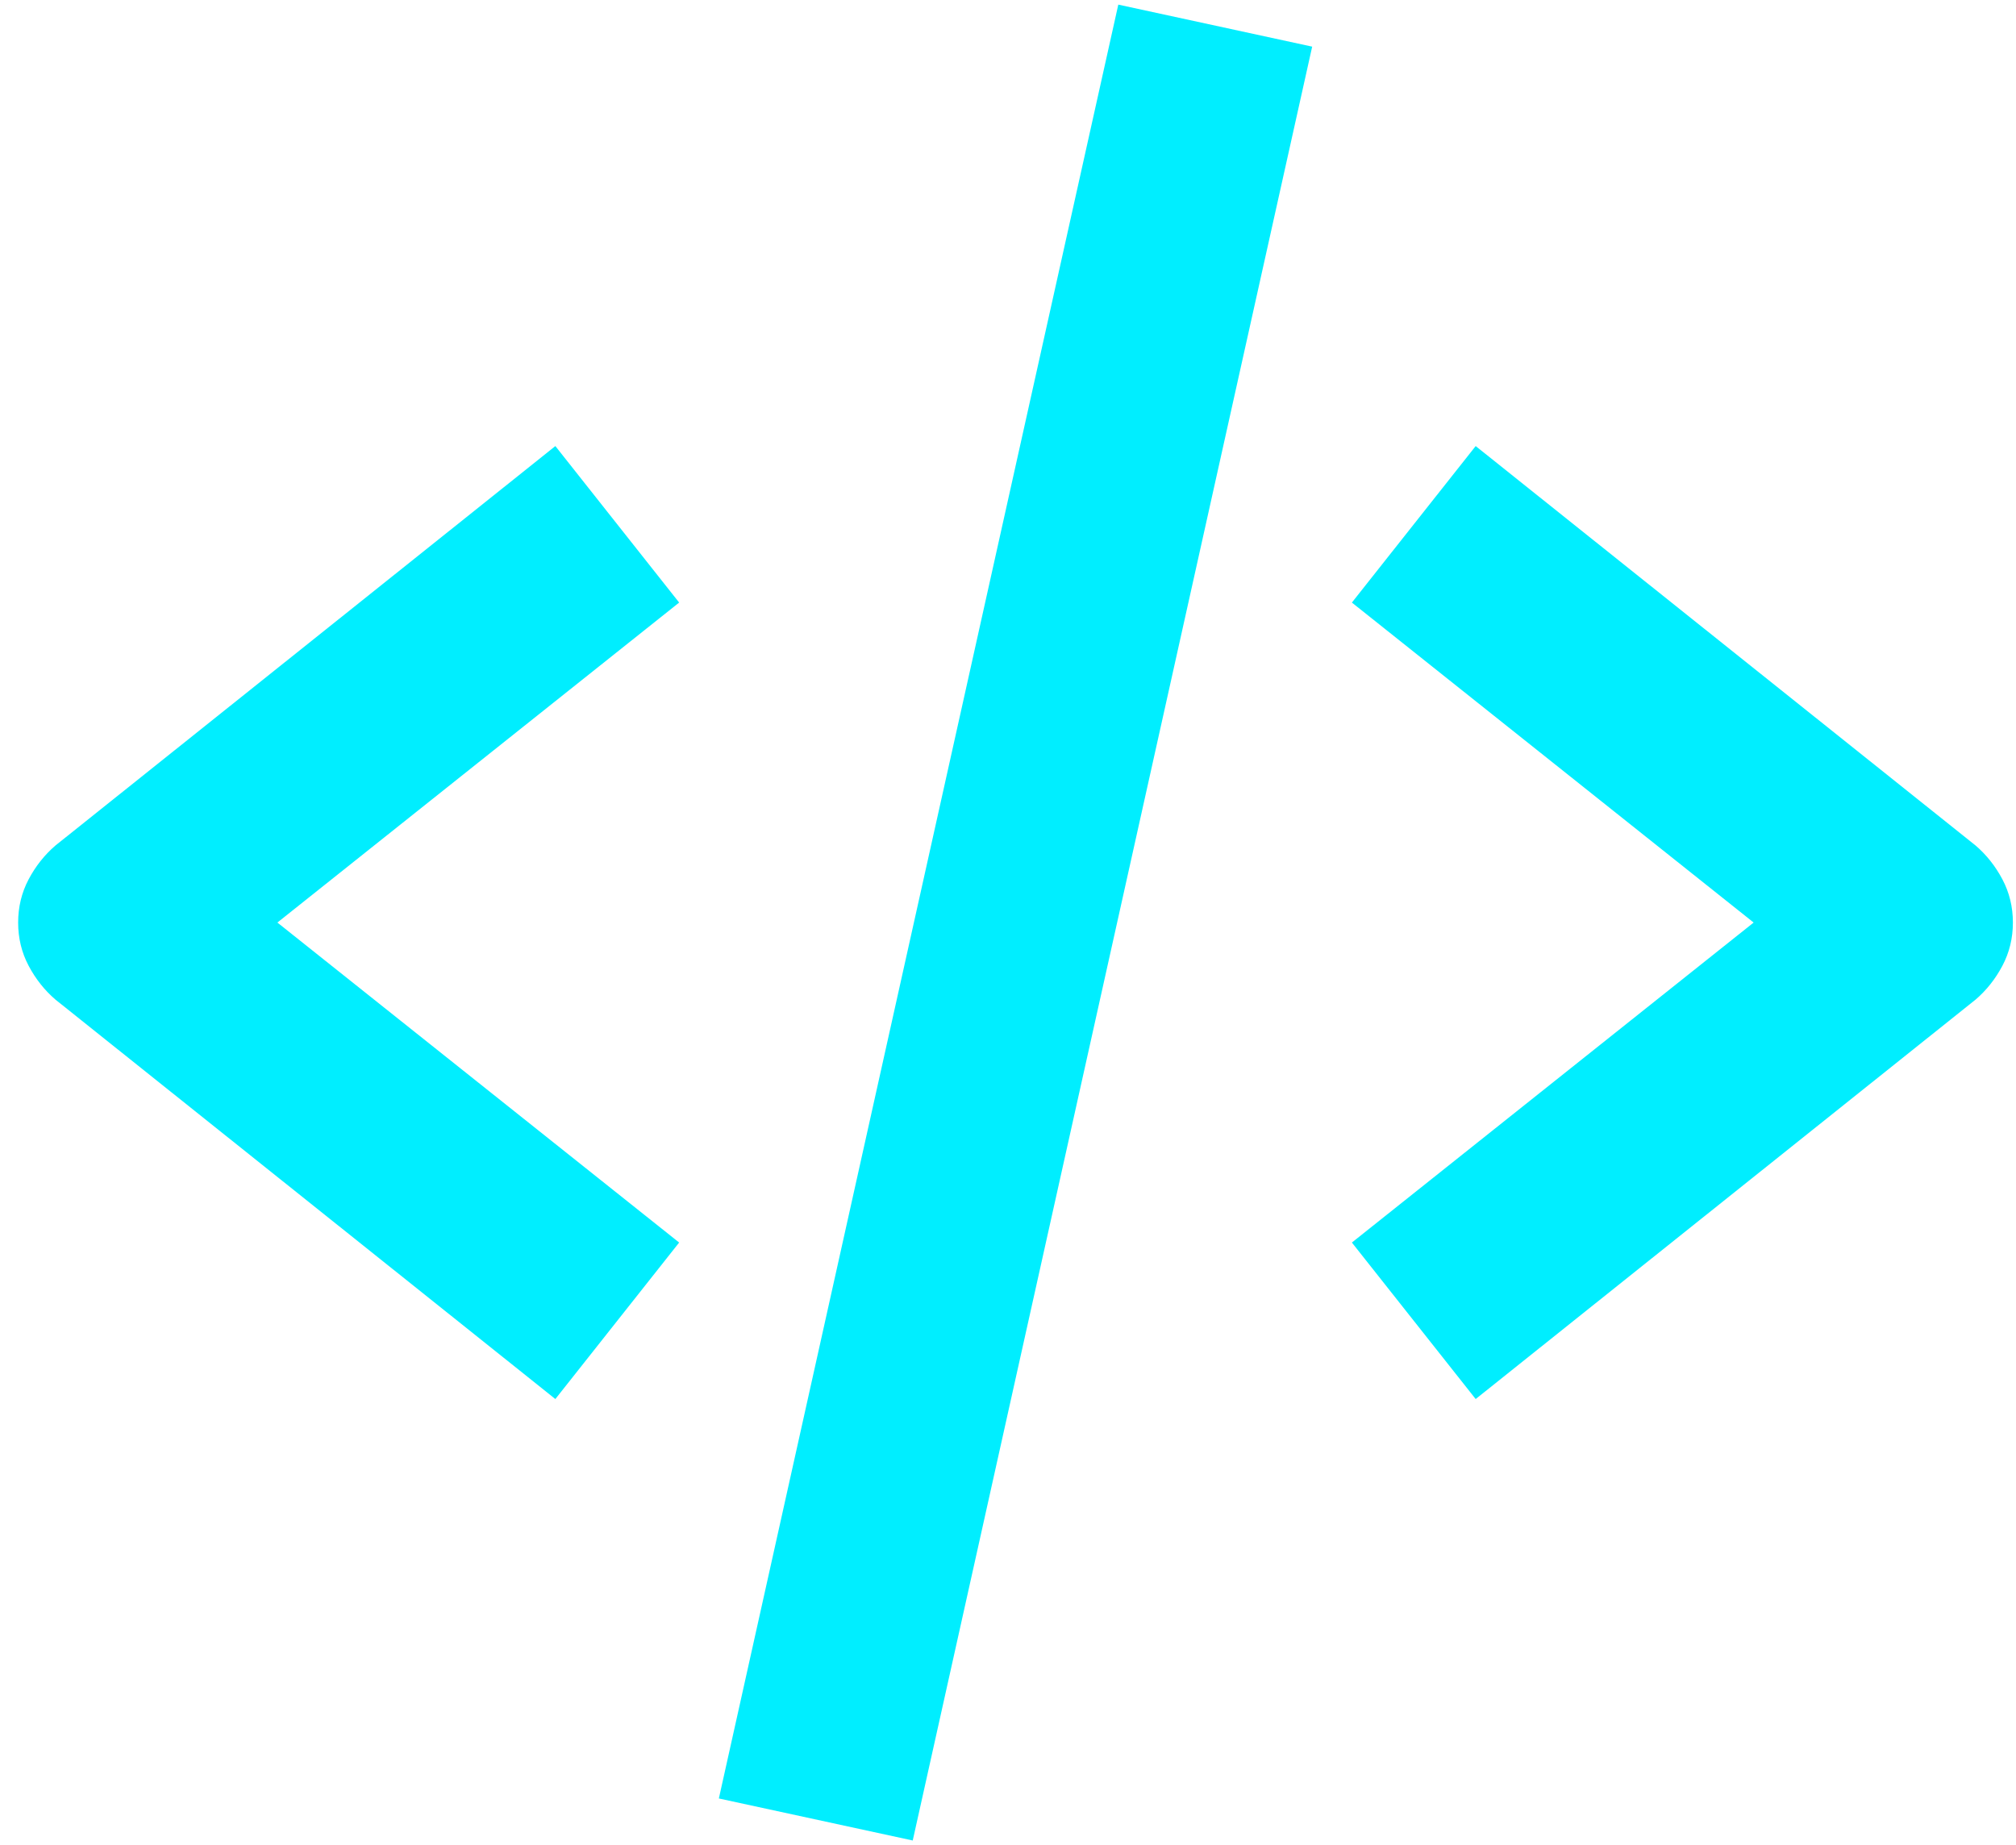 <svg width="59" height="54" viewBox="0 0 59 54" fill="none" xmlns="http://www.w3.org/2000/svg">
<path d="M16.253 40.945L19.876 36.365L8.118 27L19.876 17.635L16.253 13.055L1.624 24.744C1.305 25.018 1.043 25.348 0.838 25.735C0.633 26.123 0.531 26.544 0.531 27C0.531 27.456 0.633 27.877 0.838 28.265C1.043 28.652 1.305 28.982 1.624 29.256L16.253 40.945ZM43.187 13.055L39.564 17.635L51.322 27L39.564 36.365L43.187 40.945L57.816 29.256C58.135 28.982 58.397 28.652 58.602 28.265C58.807 27.877 58.909 27.456 58.909 27C58.909 26.544 58.807 26.123 58.602 25.735C58.397 25.348 58.135 25.018 57.816 24.744L43.187 13.055ZM38.402 1.365L26.712 53.865L21.038 52.635L32.728 0.135L38.402 1.365Z" fill="#00EEFF"/>
</svg>
